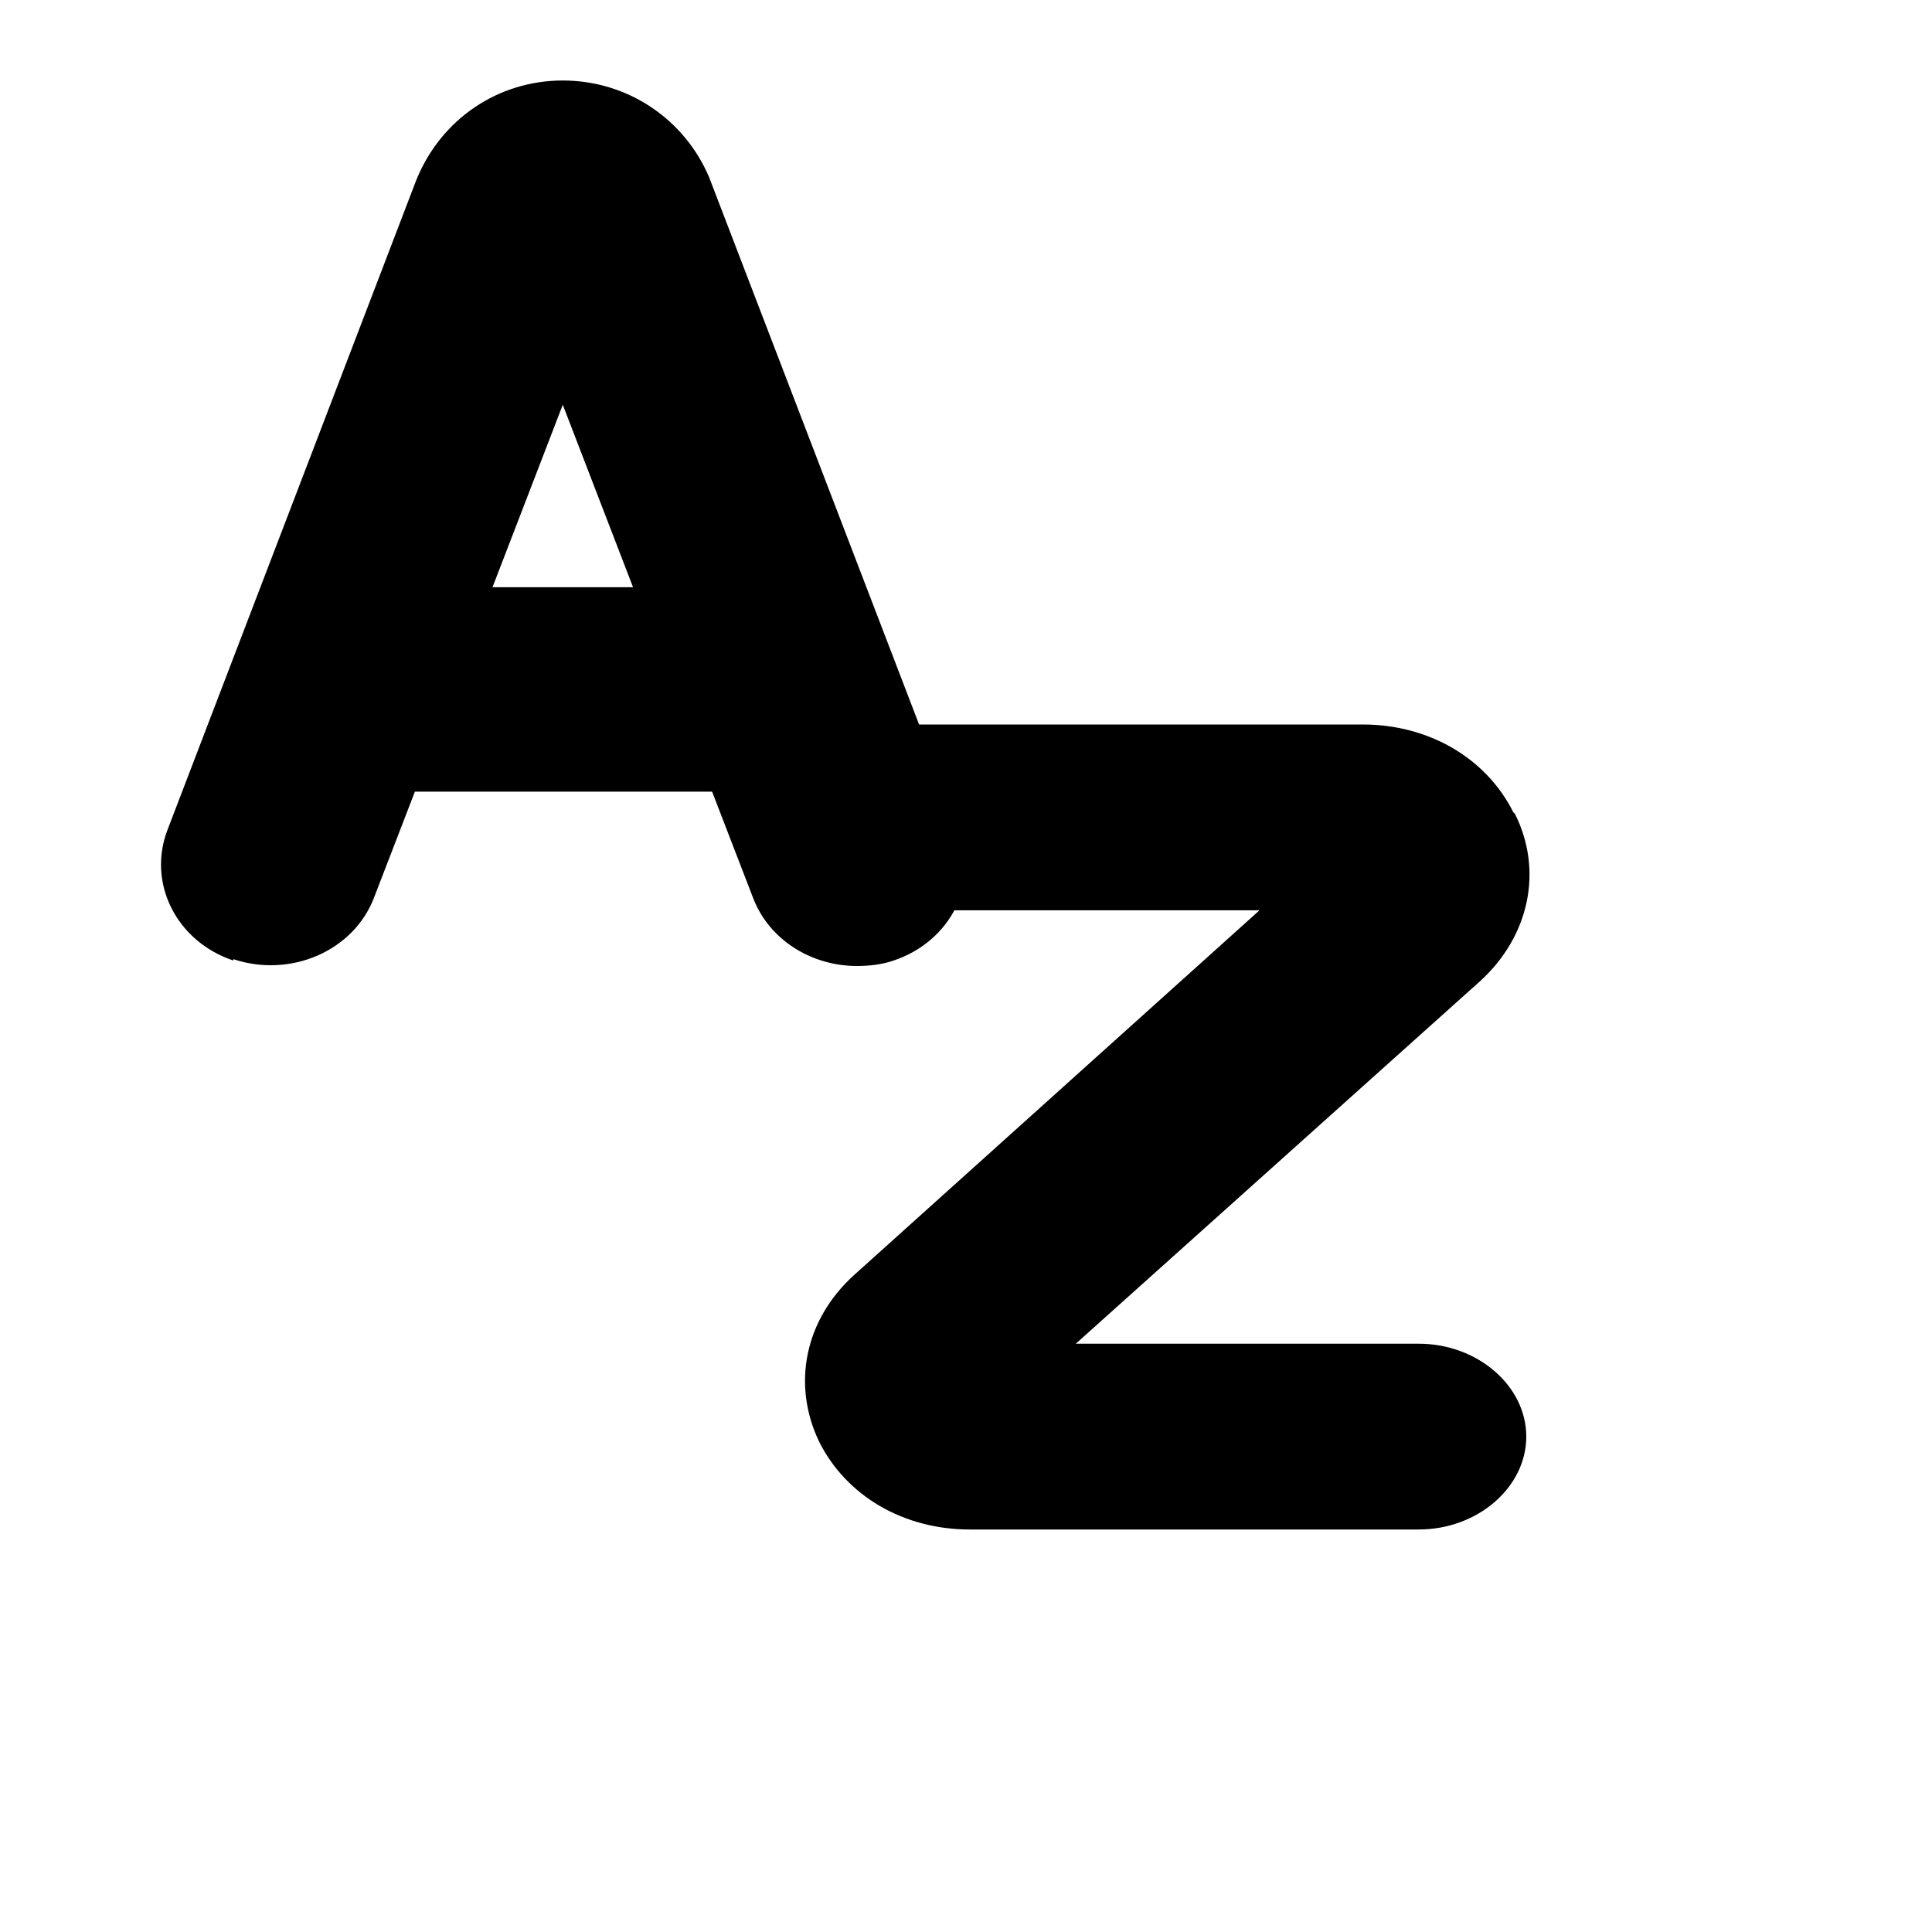 <svg width="24" height="24" viewBox="0 0 24 24" fill="none" xmlns="http://www.w3.org/2000/svg">
    <rect width="24" height="24" />
    <path
        d="M18.8 10.092C18.461 9.415 17.748 9 16.929 9H11.386C10.656 9 10.05 9.523 10.05 10.154C10.05 10.785 10.656 11.308 11.386 11.308H15.646L10.602 15.846C9.996 16.4 9.836 17.2 10.175 17.908C10.513 18.585 11.226 19 12.046 19H17.624C18.354 19 18.96 18.477 18.96 17.846C18.96 17.215 18.354 16.692 17.624 16.692H13.364L18.39 12.185C18.996 11.631 19.174 10.815 18.818 10.108L18.8 10.092Z"
        fill="#000" />
    <path
        d="M2.899 11.915C3.609 12.152 4.391 11.814 4.645 11.154L5.154 9.834H8.846L9.355 11.154C9.555 11.678 10.082 12 10.646 12C10.791 12 10.955 11.983 11.101 11.932C11.81 11.695 12.173 10.968 11.919 10.308L8.809 2.202C8.5 1.474 7.791 1 6.991 1C6.191 1 5.482 1.474 5.172 2.235L2.081 10.308C1.827 10.968 2.19 11.695 2.899 11.932V11.915ZM7.864 7.295H6.118L6.991 5.028L7.864 7.295Z"
        fill="#000" />
</svg>